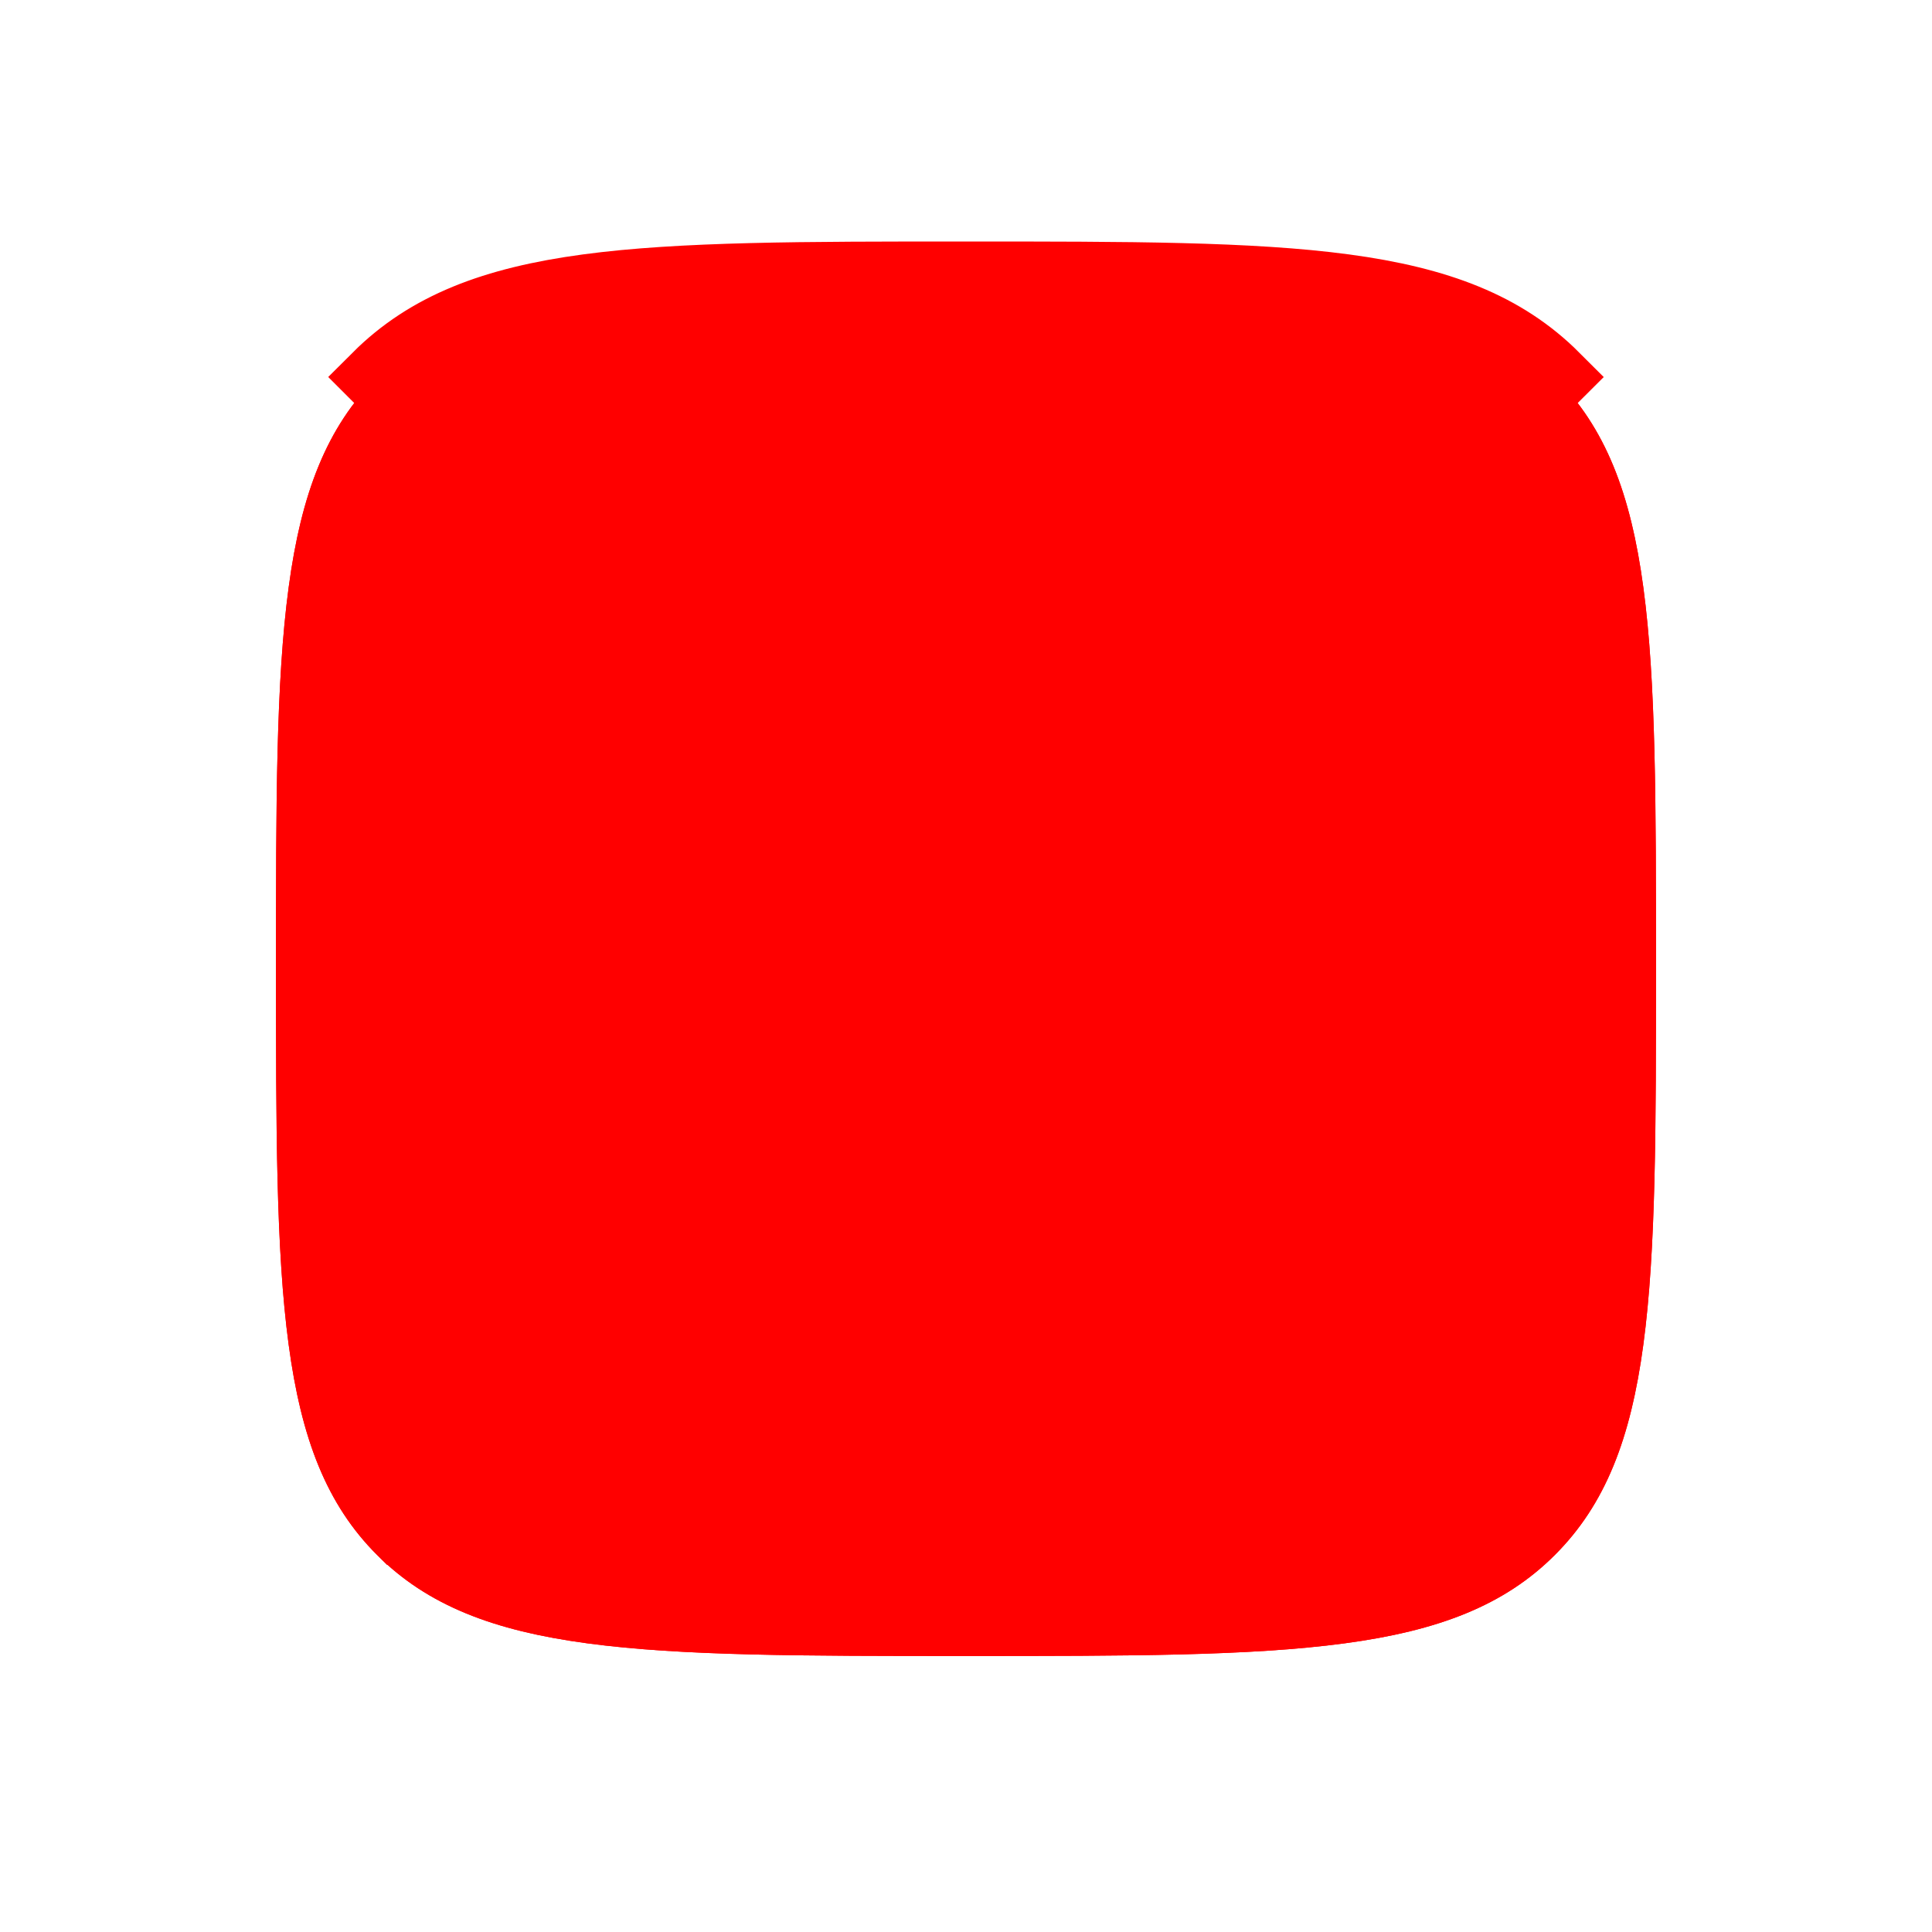 <svg width="28" height="28" viewBox="0 0 28 28" fill="none" xmlns="http://www.w3.org/2000/svg">
<g filter="url(#filter0_d_1135_1152)">
<path d="M4 14C4 9.286 4 6.929 5.464 5.464C6.93 4 9.286 4 14 4C18.714 4 21.071 4 22.535 5.464C24 6.93 24 9.286 24 14C24 18.714 24 21.071 22.535 22.535C21.072 24 18.714 24 14 24C9.286 24 6.929 24 5.464 22.535C4 21.072 4 18.714 4 14Z" fill="#FF0000"/>
<path d="M22.181 22.182L22.182 22.181C22.806 21.558 23.146 20.726 23.321 19.42C23.499 18.099 23.5 16.371 23.5 14C23.5 11.629 23.499 9.901 23.321 8.581C23.146 7.275 22.806 6.442 22.181 5.818C22.181 5.818 22.181 5.817 22.181 5.817M22.181 22.182L5.464 5.464C6.93 4 9.286 4 14 4C18.714 4 21.071 4 22.535 5.464L22.181 5.817M22.181 22.182C21.558 22.806 20.726 23.146 19.42 23.321C18.099 23.499 16.371 23.5 14 23.5C11.629 23.5 9.901 23.499 8.58 23.321C7.274 23.146 6.442 22.806 5.818 22.181L5.817 22.181C5.194 21.558 4.854 20.726 4.679 19.42C4.501 18.099 4.5 16.371 4.5 14C4.5 11.629 4.501 9.901 4.679 8.58C4.854 7.274 5.194 6.442 5.817 5.818M22.181 22.182L5.817 5.818M22.181 5.817C21.558 5.194 20.726 4.854 19.42 4.679C18.099 4.501 16.371 4.5 14 4.5C11.629 4.5 9.901 4.501 8.581 4.679C7.275 4.854 6.442 5.194 5.817 5.818M22.181 5.817L5.817 5.818" stroke="#FF0000"/>
</g>
<defs>
<filter id="filter0_d_1135_1152" x="0" y="0" width="28" height="28" filterUnits="userSpaceOnUse" color-interpolation-filters="sRGB">
<feFlood flood-opacity="0" result="BackgroundImageFix"/>
<feColorMatrix in="SourceAlpha" type="matrix" values="0 0 0 0 0 0 0 0 0 0 0 0 0 0 0 0 0 0 127 0" result="hardAlpha"/>
<feOffset/>
<feGaussianBlur stdDeviation="2"/>
<feComposite in2="hardAlpha" operator="out"/>
<feColorMatrix type="matrix" values="0 0 0 0 1 0 0 0 0 0 0 0 0 0 0 0 0 0 1 0"/>
<feBlend mode="normal" in2="BackgroundImageFix" result="effect1_dropShadow_1135_1152"/>
<feBlend mode="normal" in="SourceGraphic" in2="effect1_dropShadow_1135_1152" result="shape"/>
</filter>
</defs>
</svg>
